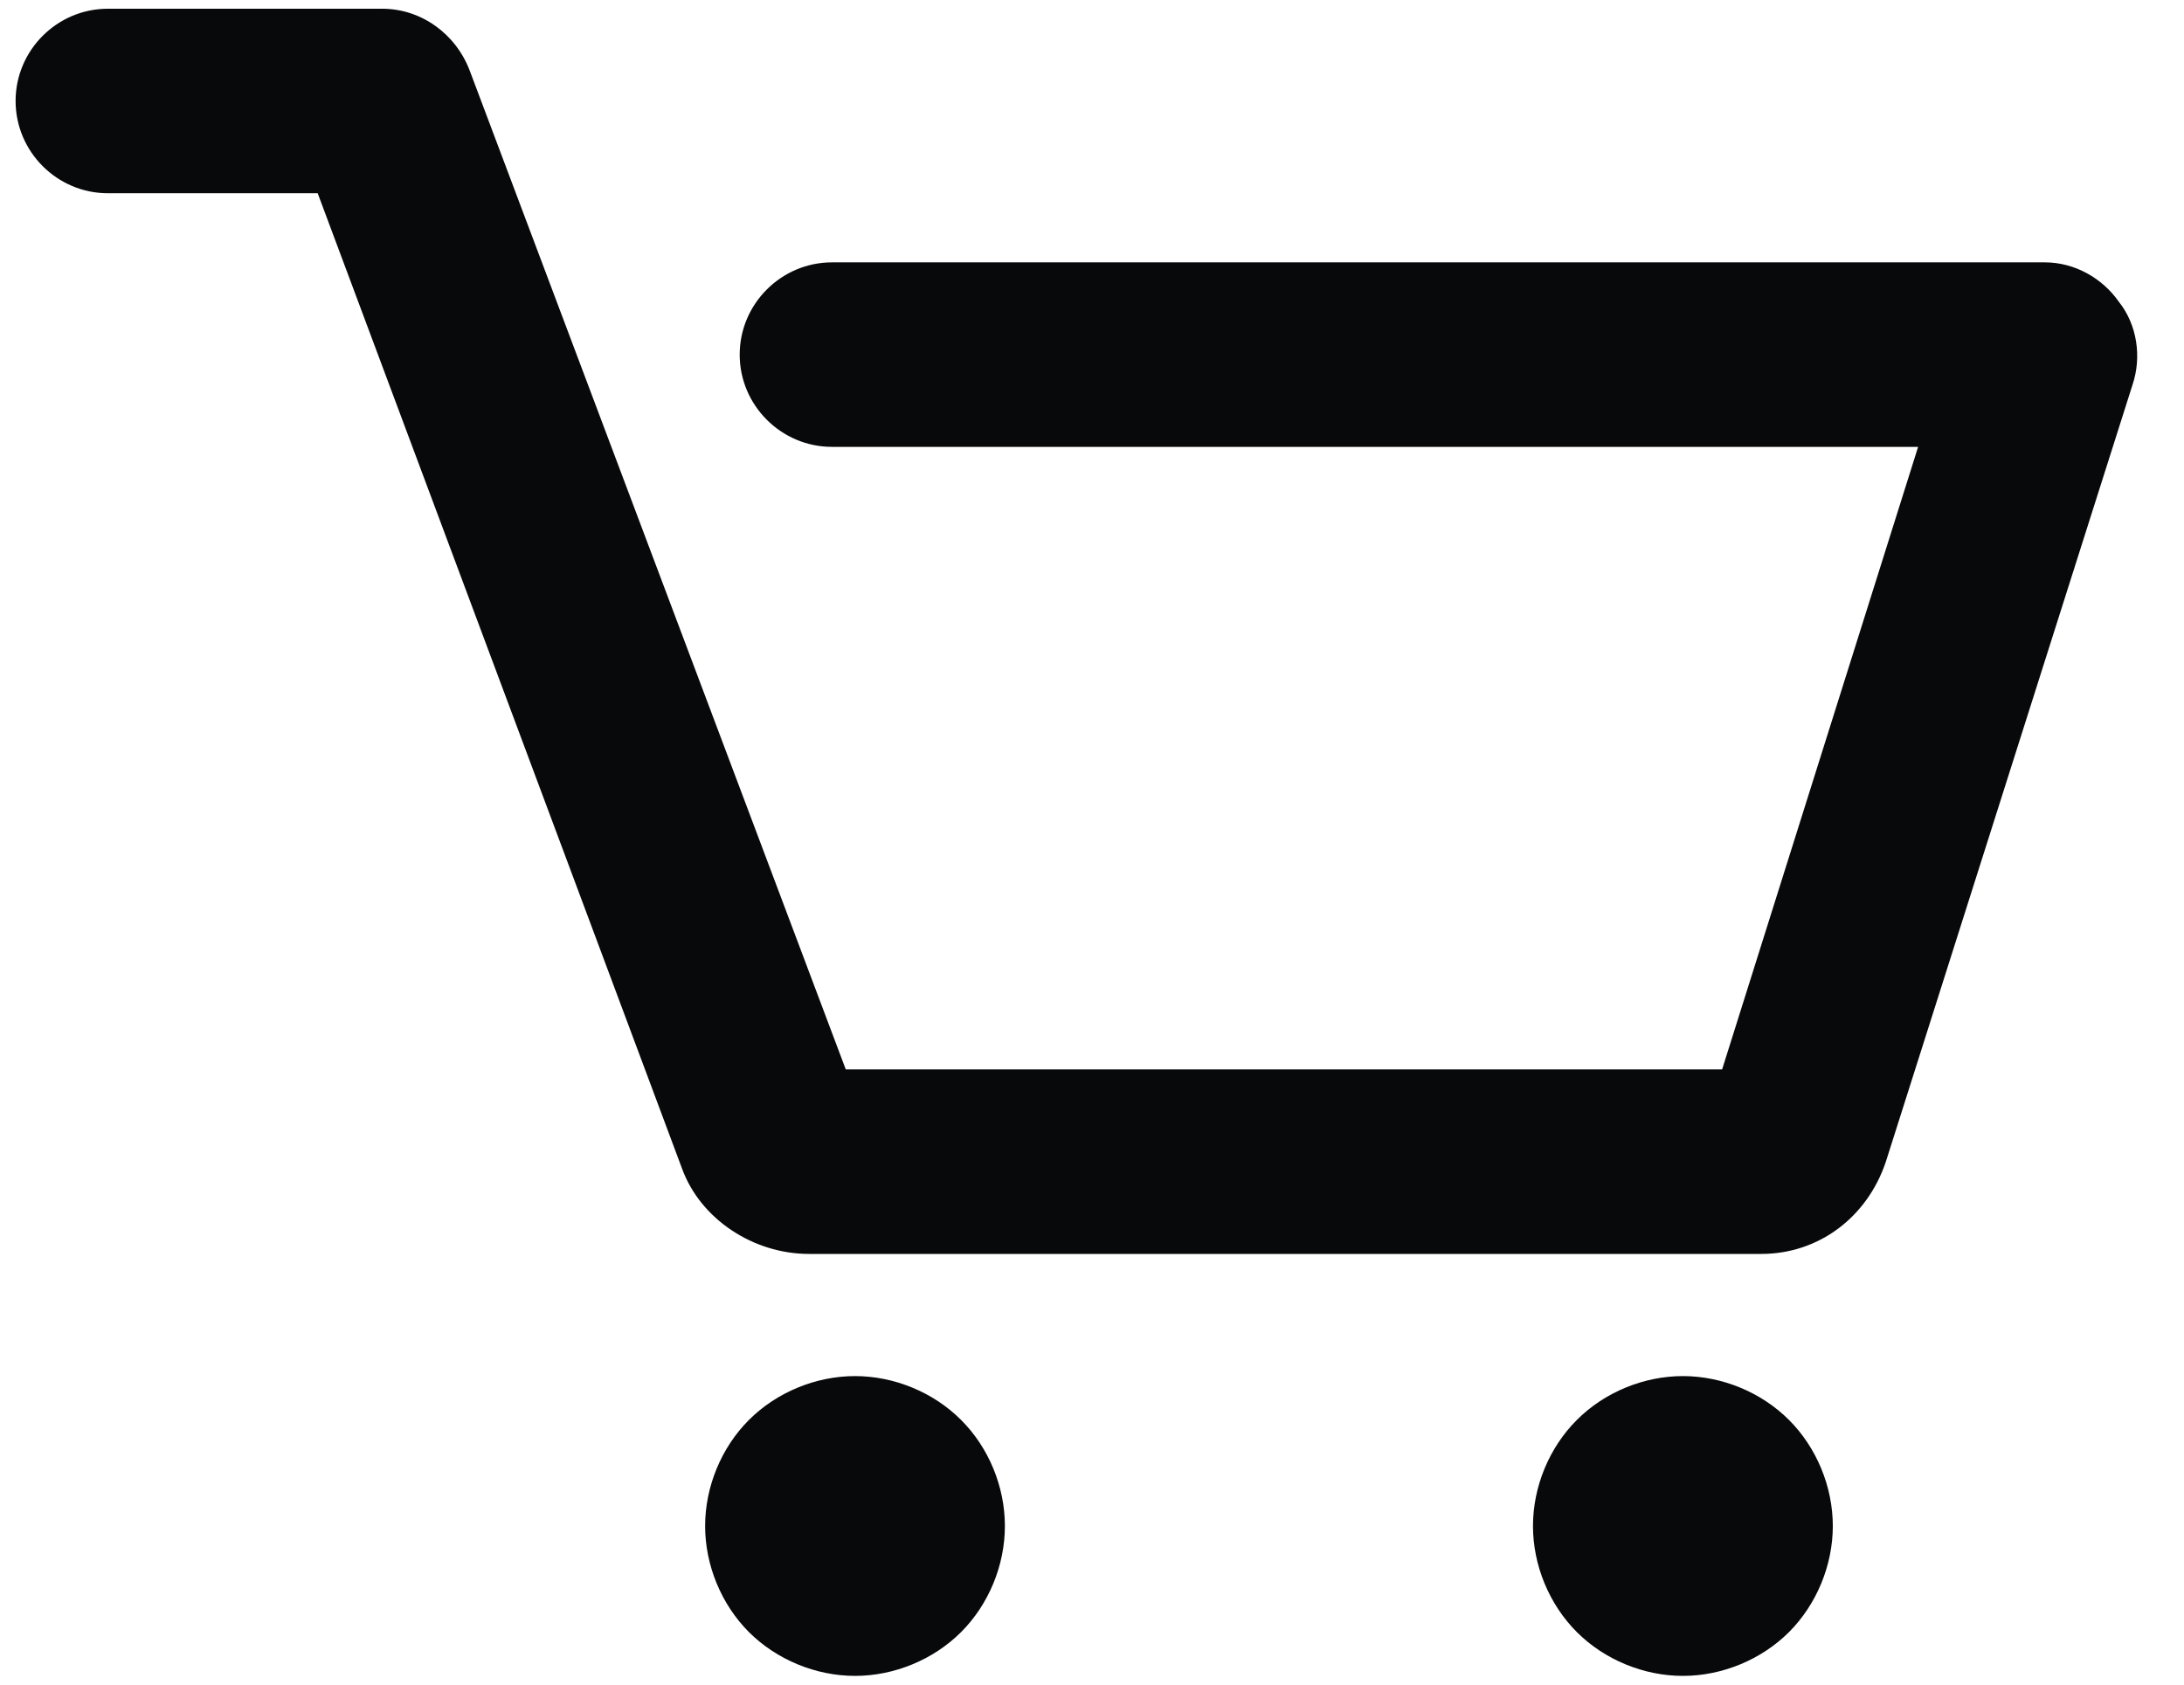 <svg width="35" height="27" viewBox="0 0 35 27" fill="none" xmlns="http://www.w3.org/2000/svg">
<path d="M34.176 6.164L30.222 18.619C29.926 19.505 29.15 20.097 28.226 20.097H12.963C12.076 20.097 11.226 19.542 10.93 18.729L5.091 3.097H1.728C0.915 3.097 0.25 2.432 0.25 1.618C0.25 0.805 0.915 0.14 1.728 0.14H6.126C6.754 0.14 7.309 0.547 7.53 1.138L13.554 17.14H27.598L30.739 7.162H13.333C12.52 7.162 11.854 6.497 11.854 5.684C11.854 4.871 12.52 4.205 13.333 4.205H32.772C33.252 4.205 33.696 4.464 33.954 4.834C34.25 5.203 34.324 5.721 34.176 6.164ZM13.702 22.055C13.074 22.055 12.446 22.314 12.002 22.758C11.559 23.201 11.3 23.829 11.3 24.458C11.3 25.086 11.559 25.714 12.002 26.158C12.446 26.601 13.074 26.86 13.702 26.86C14.33 26.86 14.959 26.601 15.402 26.158C15.846 25.714 16.104 25.086 16.104 24.458C16.104 23.829 15.846 23.201 15.402 22.758C14.959 22.314 14.33 22.055 13.702 22.055ZM26.97 22.055C26.341 22.055 25.713 22.314 25.27 22.758C24.826 23.201 24.567 23.829 24.567 24.458C24.567 25.086 24.826 25.714 25.27 26.158C25.713 26.601 26.341 26.86 26.97 26.86C27.598 26.86 28.226 26.601 28.67 26.158C29.113 25.714 29.372 25.086 29.372 24.458C29.372 23.829 29.113 23.201 28.67 22.758C28.226 22.314 27.598 22.055 26.97 22.055Z" fill="#08090A"/>
</svg>
